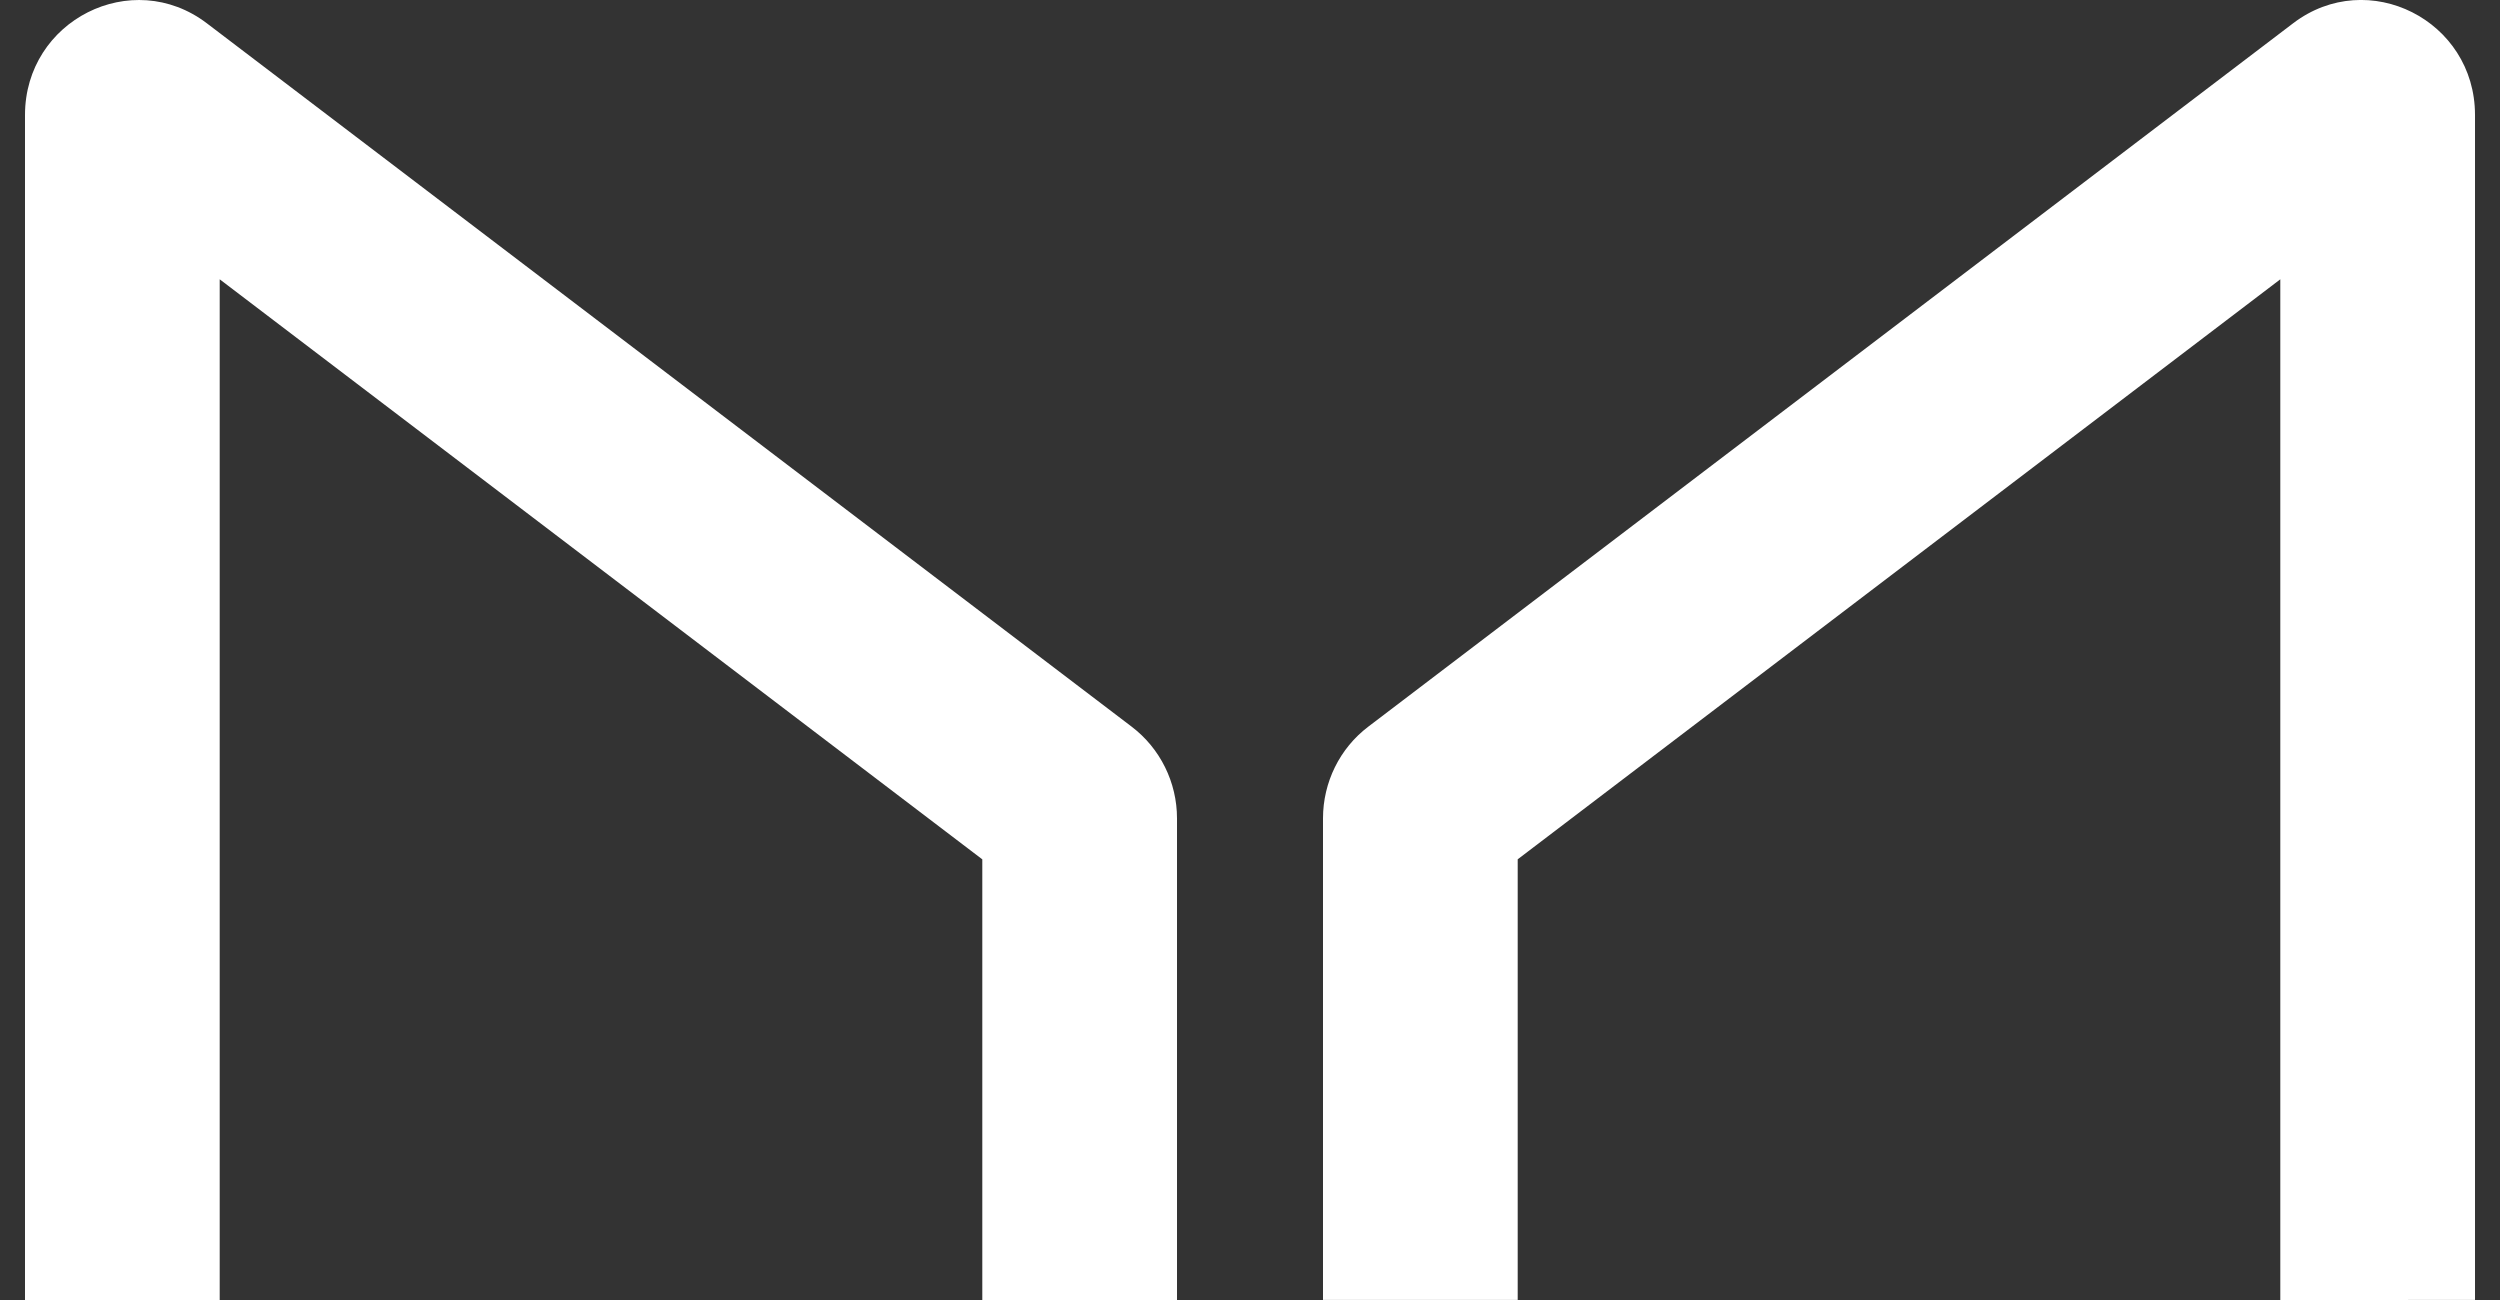 <svg fill="none" height="26" viewBox="0 0 50 26" width="50" xmlns="http://www.w3.org/2000/svg" xmlns:xlink="http://www.w3.org/1999/xlink"><rect x="0" y="0" width="50" height="26" fill="#333333" stroke="none"/><clipPath id="a"><path d="m0 0h50v26h-50z"/></clipPath><g clip-path="url(#a)" fill="#fff"><path d="m4.394 5.586v20.414h-3.894v-23.7c0-1.894 2.14-2.973 3.637-1.834l18.497 14.068c.57.434.906 1.113.906 1.834v9.632h-3.894v-8.813z"/><path d="m45.606 26v-20.414l-15.252 11.6v8.813h-3.894v-9.632c0-.721.335-1.401.906-1.834l18.497-14.068c1.497-1.139 3.637-.059 3.637 1.834v23.7z"/></g></svg>